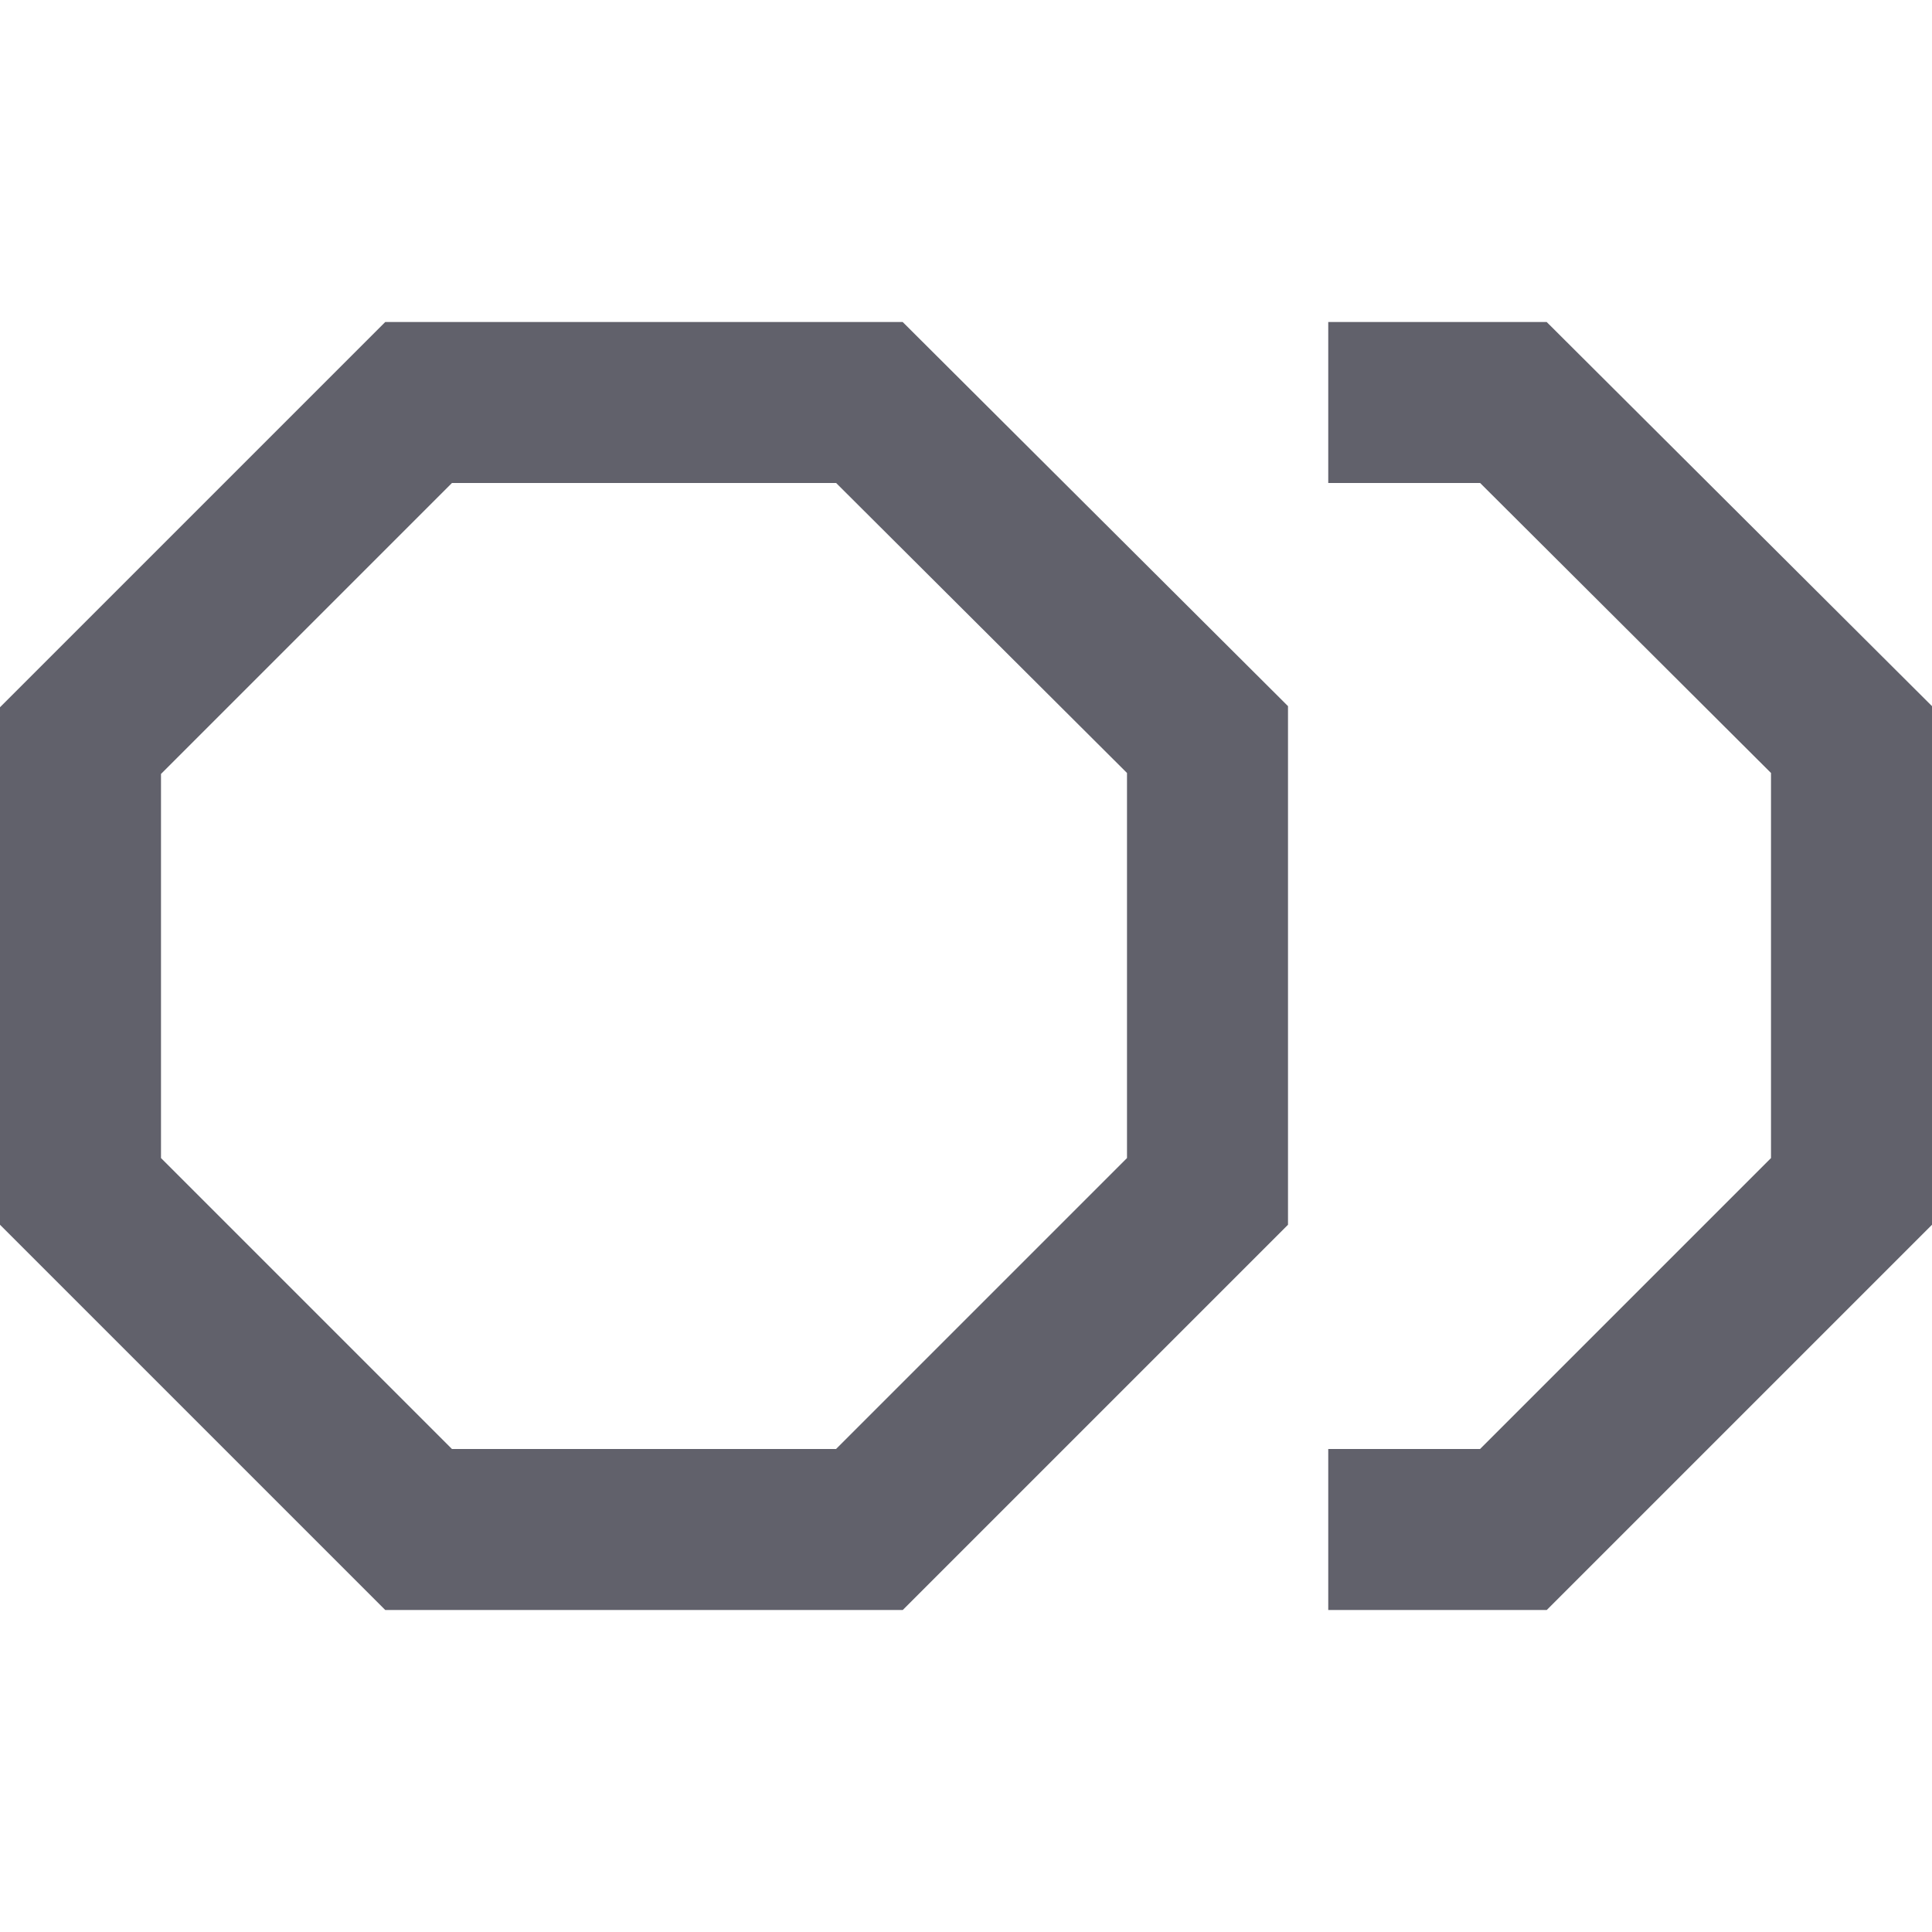 <svg xmlns="http://www.w3.org/2000/svg" height="24" width="24" viewBox="0 0 24 24"> <path d="M10.8 5L15 9.187V14.8L10.8 19H5.2L1 14.8V9.2L5.2 5H10.8Z" stroke="#61616b" stroke-width="2" data-cap="butt" fill="none"></path> <path d="M16.5 5H18.8L23 9.187V14.8L18.8 19H16.5" stroke="#61616b" stroke-width="2" data-color="color-2" fill="none"></path> </svg>